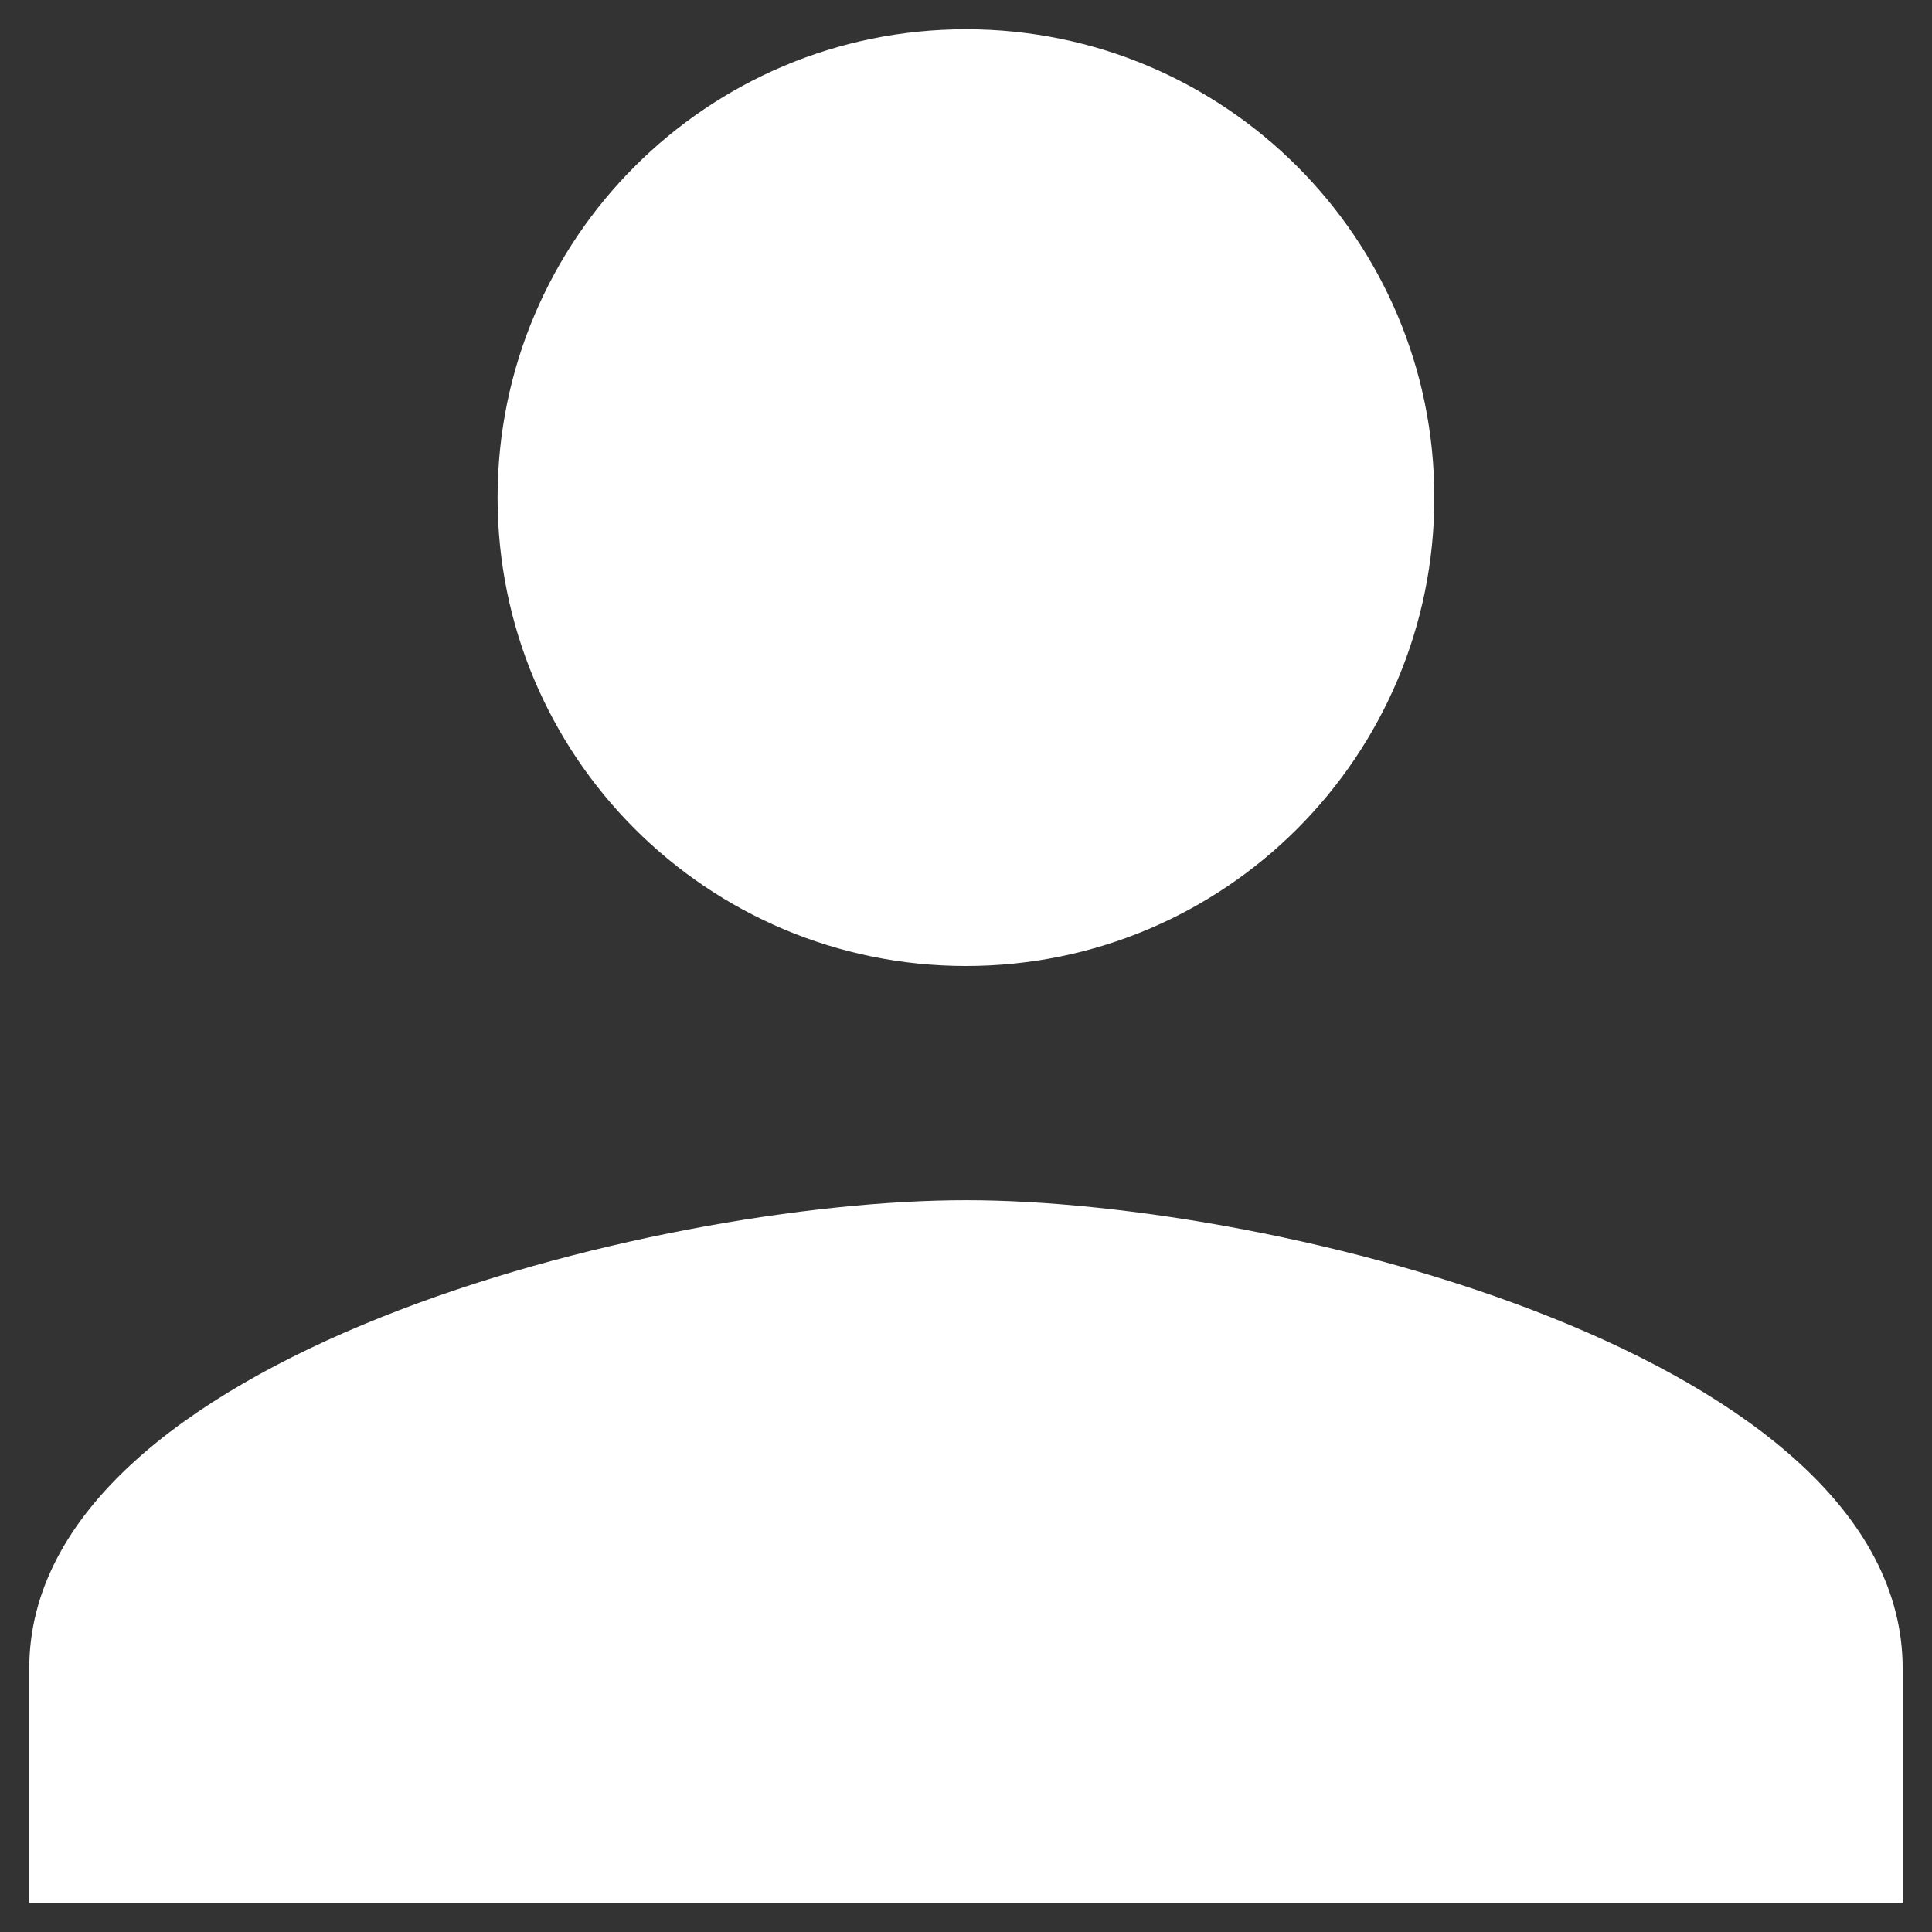 <svg width="22" height="22" viewBox="0 0 22 22" fill="none" xmlns="http://www.w3.org/2000/svg">
<rect x="0" y="0" width="22" height="22" fill="#333333" stroke="none"/>
<path d="M11 11C13.946 11 16.333 8.613 16.333 5.667C16.333 2.72 13.946 0.333 11 0.333C8.053 0.333 5.666 2.72 5.666 5.667C5.666 8.613 8.053 11 11 11ZM11 13.667C7.44 13.667 0.333 15.453 0.333 19V21.667H21.666V19C21.666 15.453 14.56 13.667 11 13.667Z" fill="white"/>
</svg>
